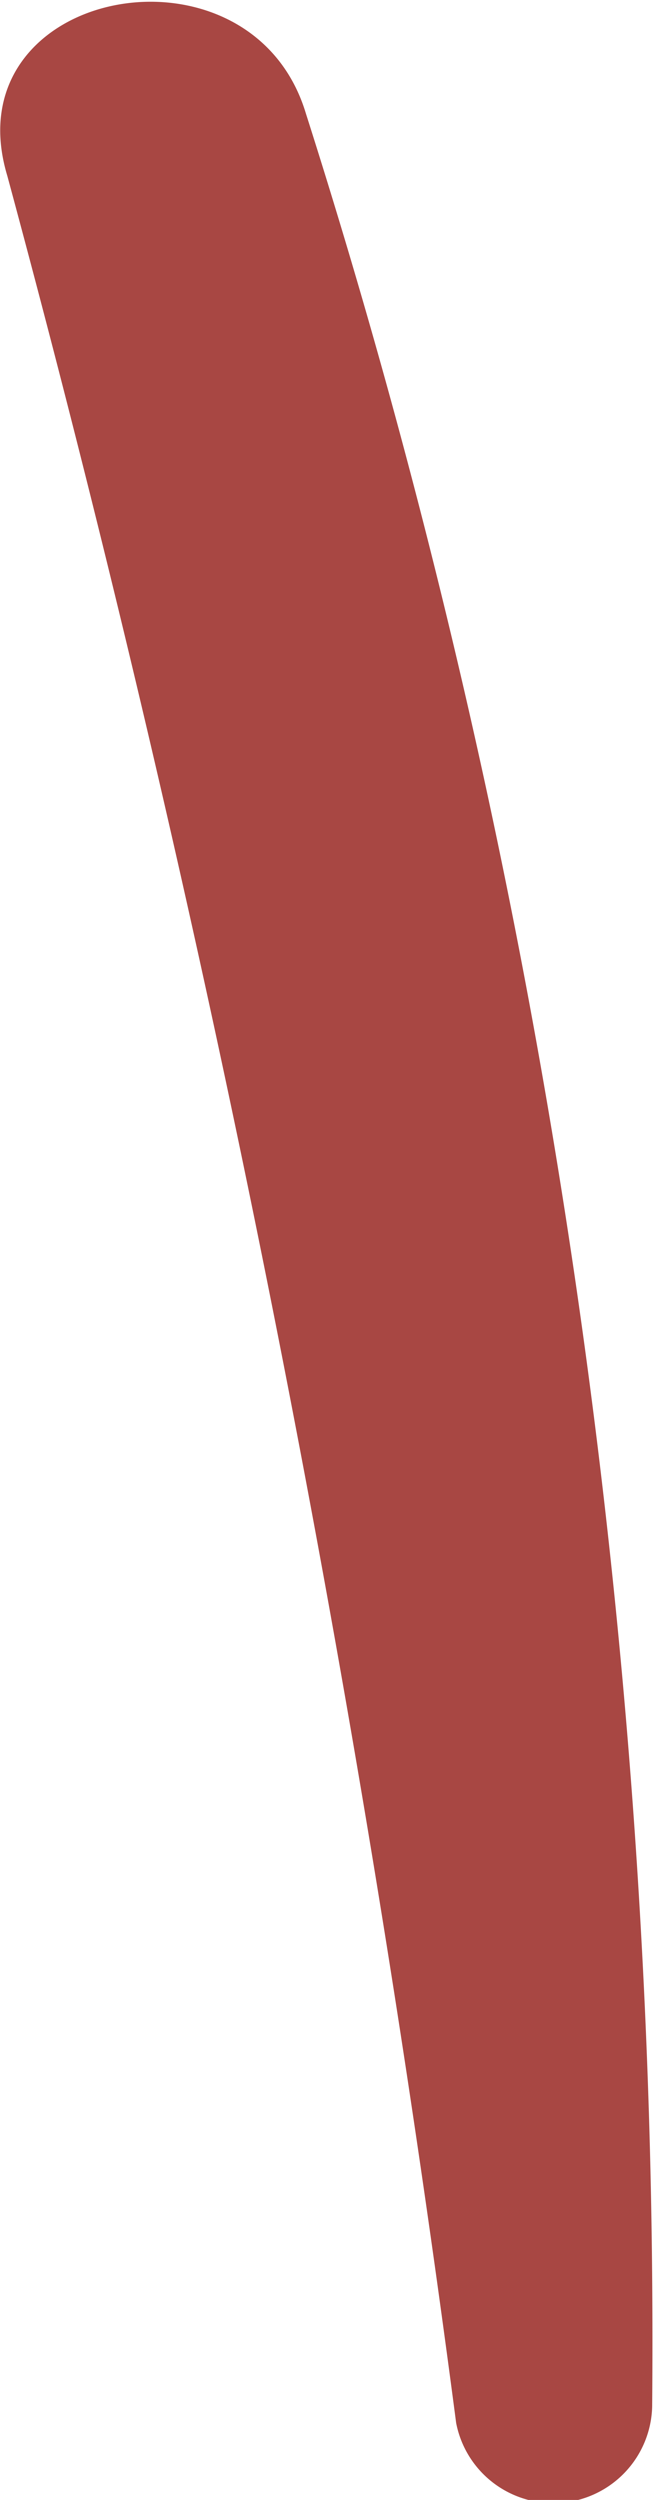 <svg xmlns="http://www.w3.org/2000/svg" width="0.357" height="1.364" viewBox="0 0 0.357 1.364"><defs><style>.a{fill:#a84743;}</style></defs><path class="a" d="M757.922,284.517a4,4,0,0,0-.189-1.251c-.03-.1-.194-.069-.163.034a9.359,9.359,0,0,1,.245,1.226A.054.054,0,0,0,757.922,284.517Z" transform="translate(-757.566 -283.204)"/></svg>